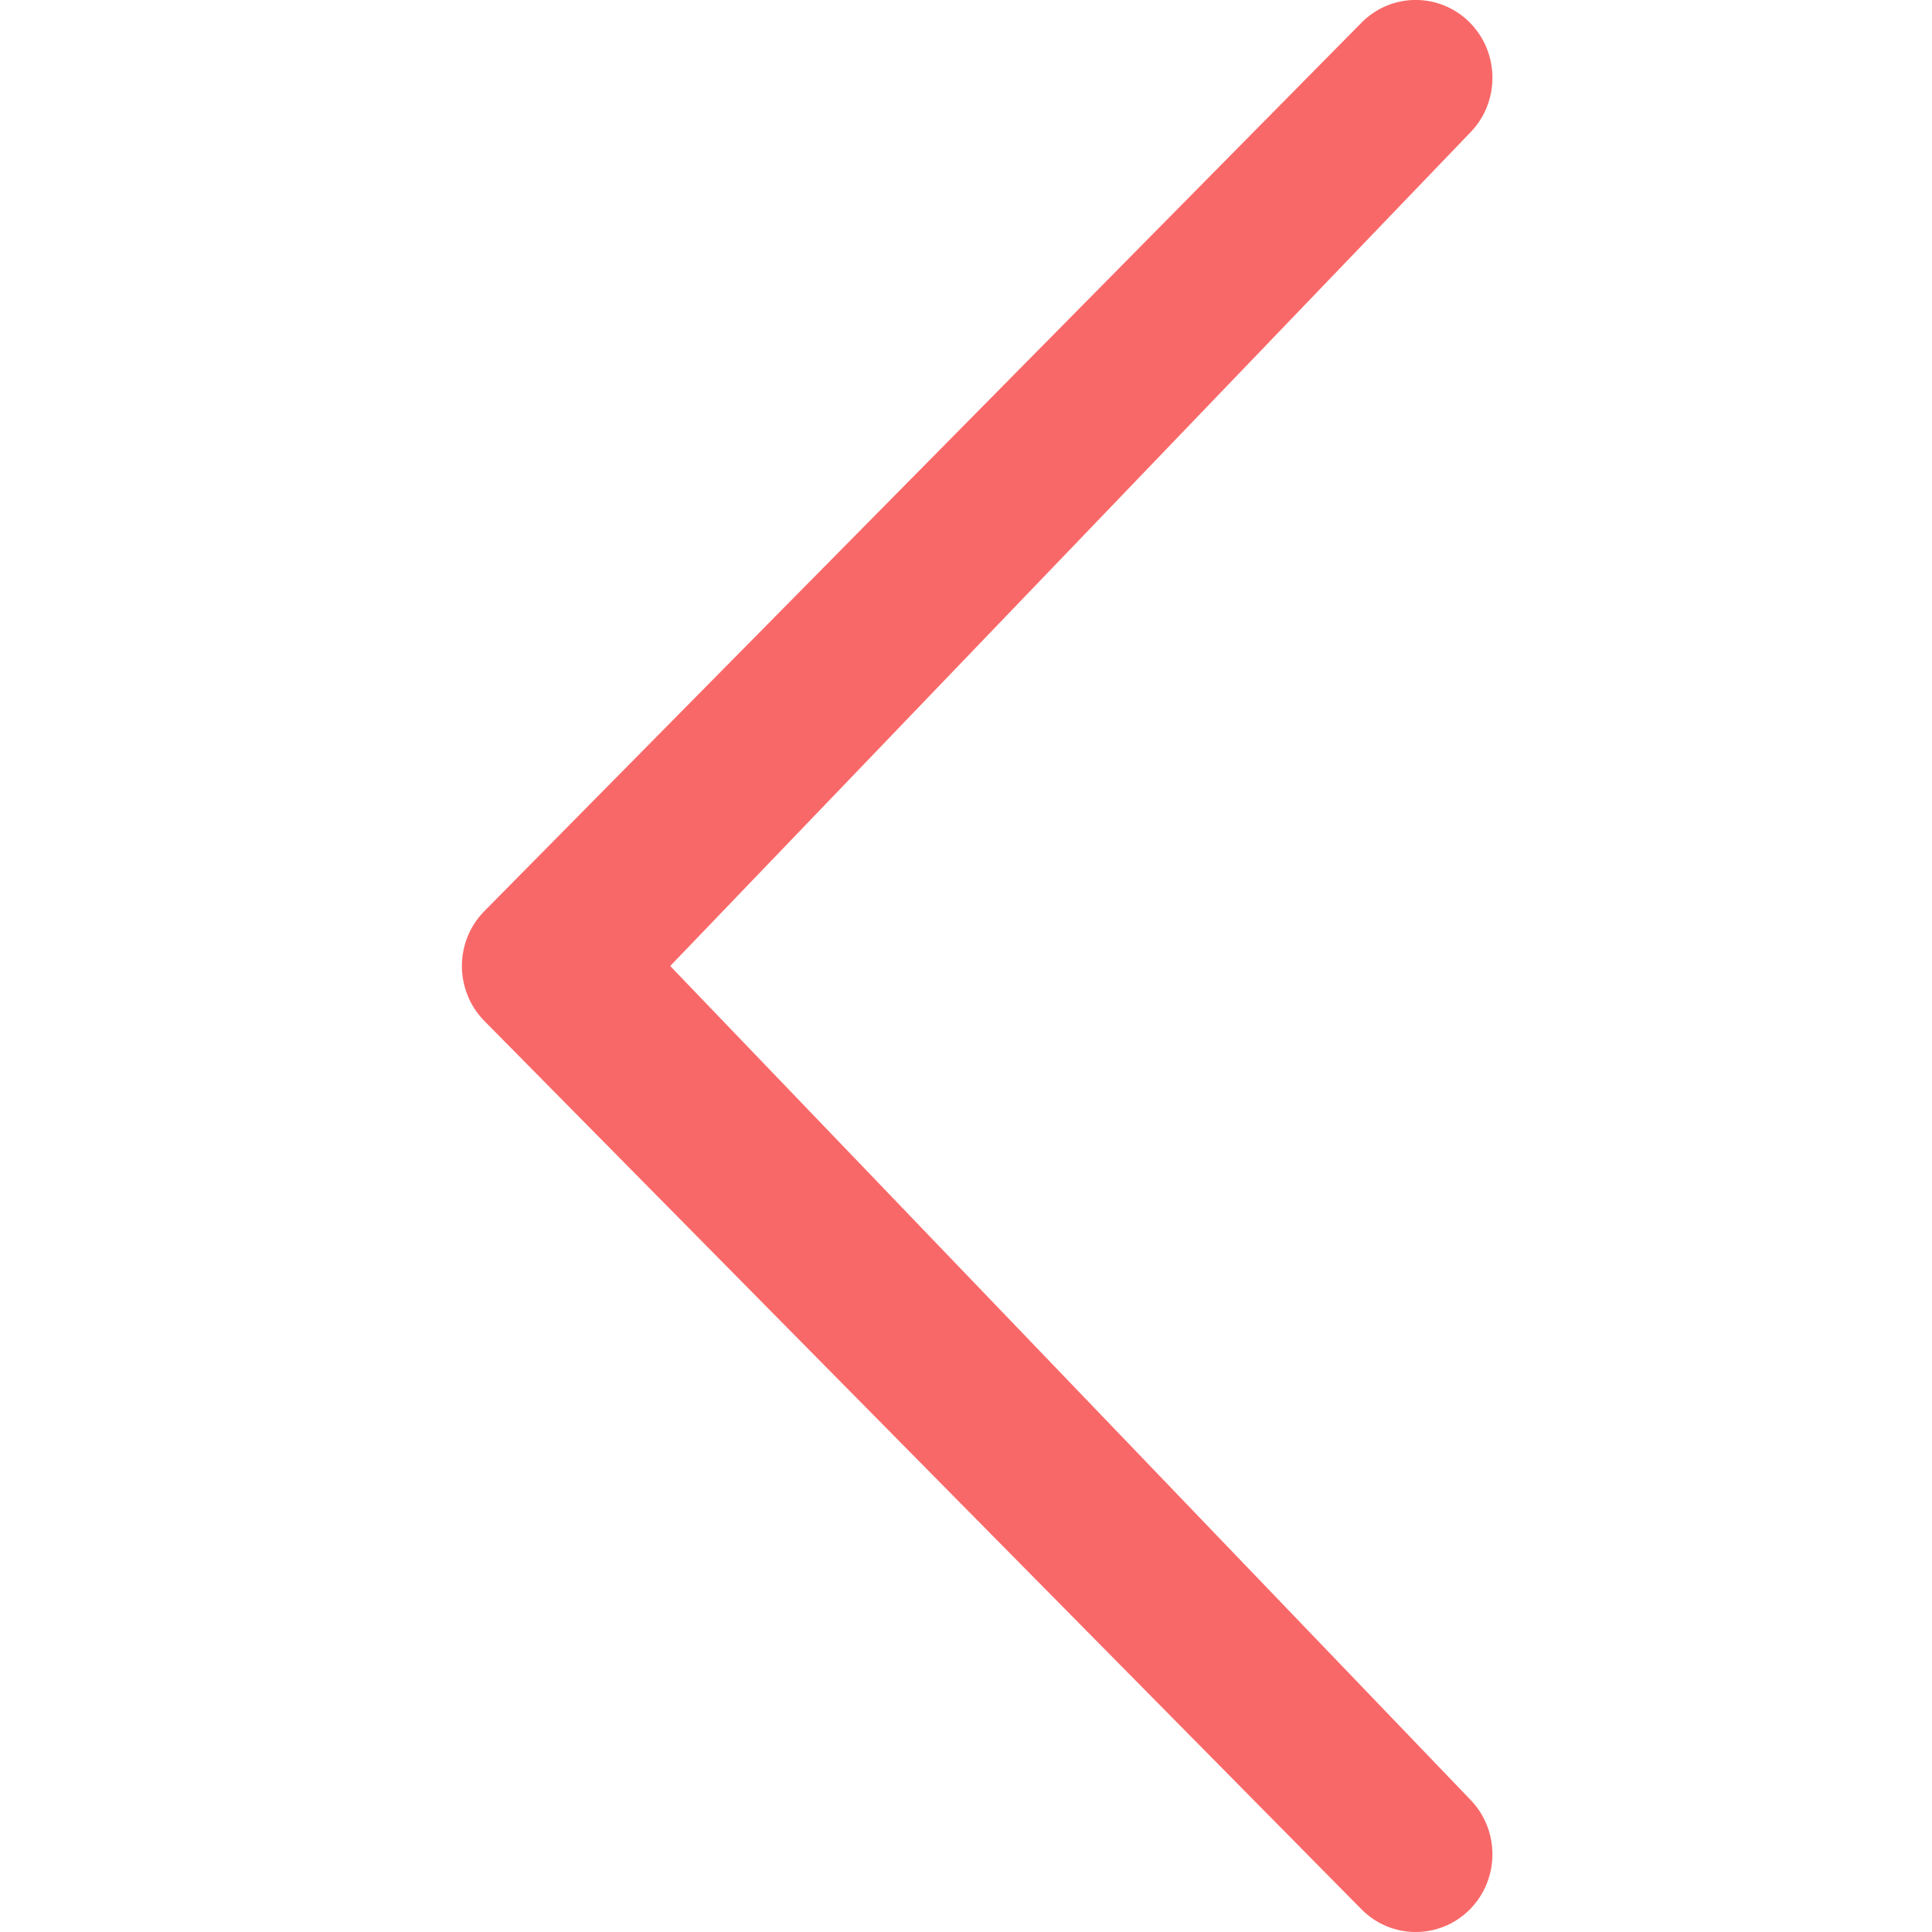 <?xml version="1.0" encoding="utf-8"?>
<!-- Generator: Adobe Illustrator 16.0.0, SVG Export Plug-In . SVG Version: 6.00 Build 0)  -->
<!DOCTYPE svg PUBLIC "-//W3C//DTD SVG 1.1//EN" "http://www.w3.org/Graphics/SVG/1.1/DTD/svg11.dtd">
<svg version="1.1" id="Forma_1_1_" xmlns="http://www.w3.org/2000/svg" xmlns:xlink="http://www.w3.org/1999/xlink" x="0px" y="0px"
	 width="20px" height="20px" viewBox="0 0 20 20" enable-background="new 0 0 20 20" xml:space="preserve">
<g id="Forma_1">
	<g>
		<path fill-rule="evenodd" clip-rule="evenodd" fill="#F96868" d="M15.217,18.626L6.938,10l8.28-8.626
			c0.309-0.314,0.309-0.824-0.001-1.139c-0.311-0.314-0.813-0.314-1.123,0L5.015,9.431c-0.311,0.314-0.311,0.824,0,1.139
			l9.079,9.195c0.311,0.314,0.813,0.313,1.123,0C15.527,19.45,15.527,18.941,15.217,18.626z"/>
	</g>
</g>
</svg>
